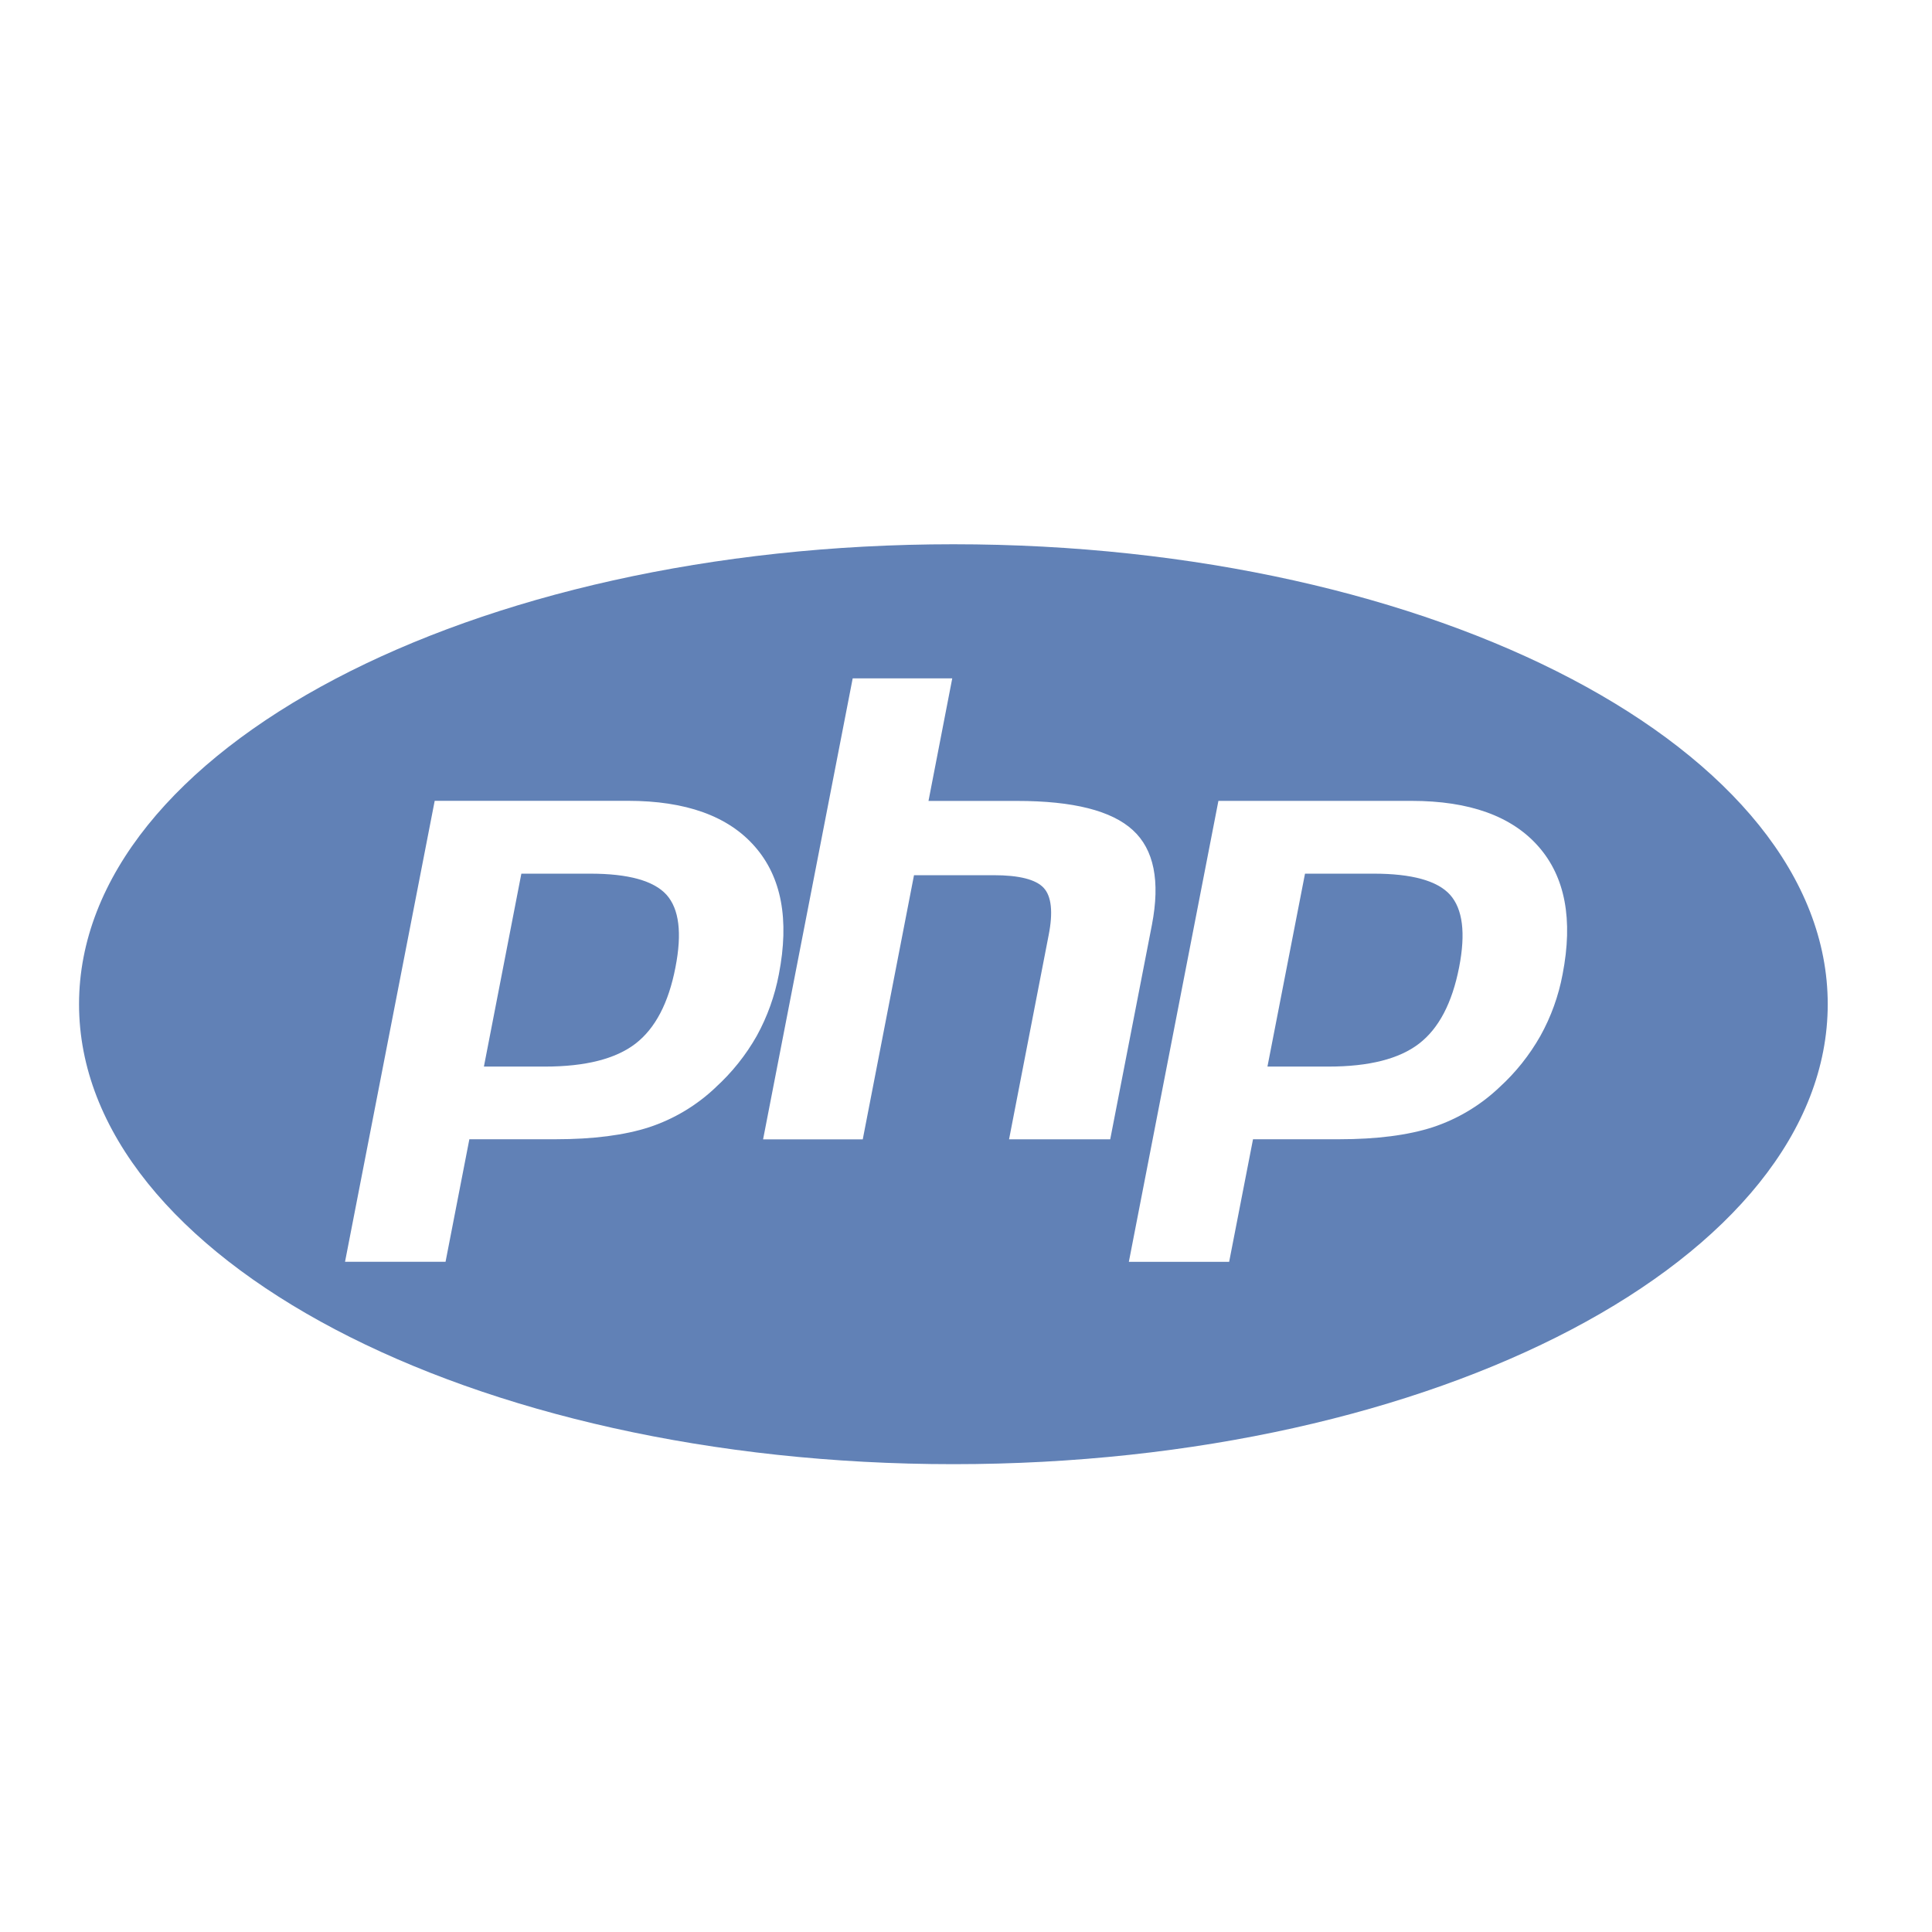 <svg width="34" height="34" viewBox="0 0 34 34" fill="none" xmlns="http://www.w3.org/2000/svg">
<path fill-rule="evenodd" clip-rule="evenodd" d="M10.386 15.375H9.175L8.516 18.77H9.59C10.303 18.77 10.834 18.635 11.183 18.367C11.531 18.099 11.766 17.651 11.887 17.023C12.005 16.419 11.952 15.995 11.729 15.746C11.505 15.499 11.058 15.375 10.386 15.375Z" fill="#6181B6"/>
<path d="M16.778 9.578C8.28 9.578 1.391 13.202 1.391 17.672C1.391 22.141 8.28 25.767 16.778 25.767C25.276 25.767 32.165 22.142 32.165 17.672C32.165 13.201 25.276 9.578 16.778 9.578ZM12.598 19.133C12.263 19.452 11.862 19.693 11.422 19.838C10.991 19.977 10.441 20.049 9.775 20.049H8.26L7.841 22.205H6.072L7.65 14.093H11.048C12.069 14.093 12.815 14.361 13.284 14.898C13.754 15.434 13.894 16.183 13.707 17.145C13.635 17.525 13.504 17.892 13.317 18.231C13.126 18.568 12.883 18.872 12.597 19.133H12.598ZM17.758 20.049L18.454 16.46C18.535 16.052 18.504 15.773 18.367 15.625C18.23 15.477 17.936 15.402 17.486 15.402H16.085L15.183 20.051H13.429L15.006 11.938H16.758L16.34 14.095H17.901C18.885 14.095 19.562 14.266 19.935 14.608C20.309 14.949 20.42 15.506 20.272 16.275L19.538 20.05H17.758V20.049ZM27.499 17.146C27.428 17.526 27.296 17.893 27.108 18.231C26.917 18.568 26.675 18.872 26.389 19.133C26.054 19.452 25.652 19.693 25.212 19.838C24.781 19.977 24.232 20.049 23.564 20.049H22.051L21.631 22.206H19.866L21.442 14.094H24.84C25.861 14.094 26.606 14.363 27.076 14.899C27.545 15.434 27.686 16.183 27.499 17.146Z" fill="#6181B6"/>
<path fill-rule="evenodd" clip-rule="evenodd" d="M24.174 15.375H22.966L22.305 18.77H23.379C24.093 18.77 24.624 18.635 24.972 18.367C25.321 18.099 25.555 17.651 25.678 17.023C25.796 16.419 25.741 15.995 25.518 15.746C25.295 15.499 24.845 15.375 24.174 15.375Z" fill="#6181B6"/>
</svg>
